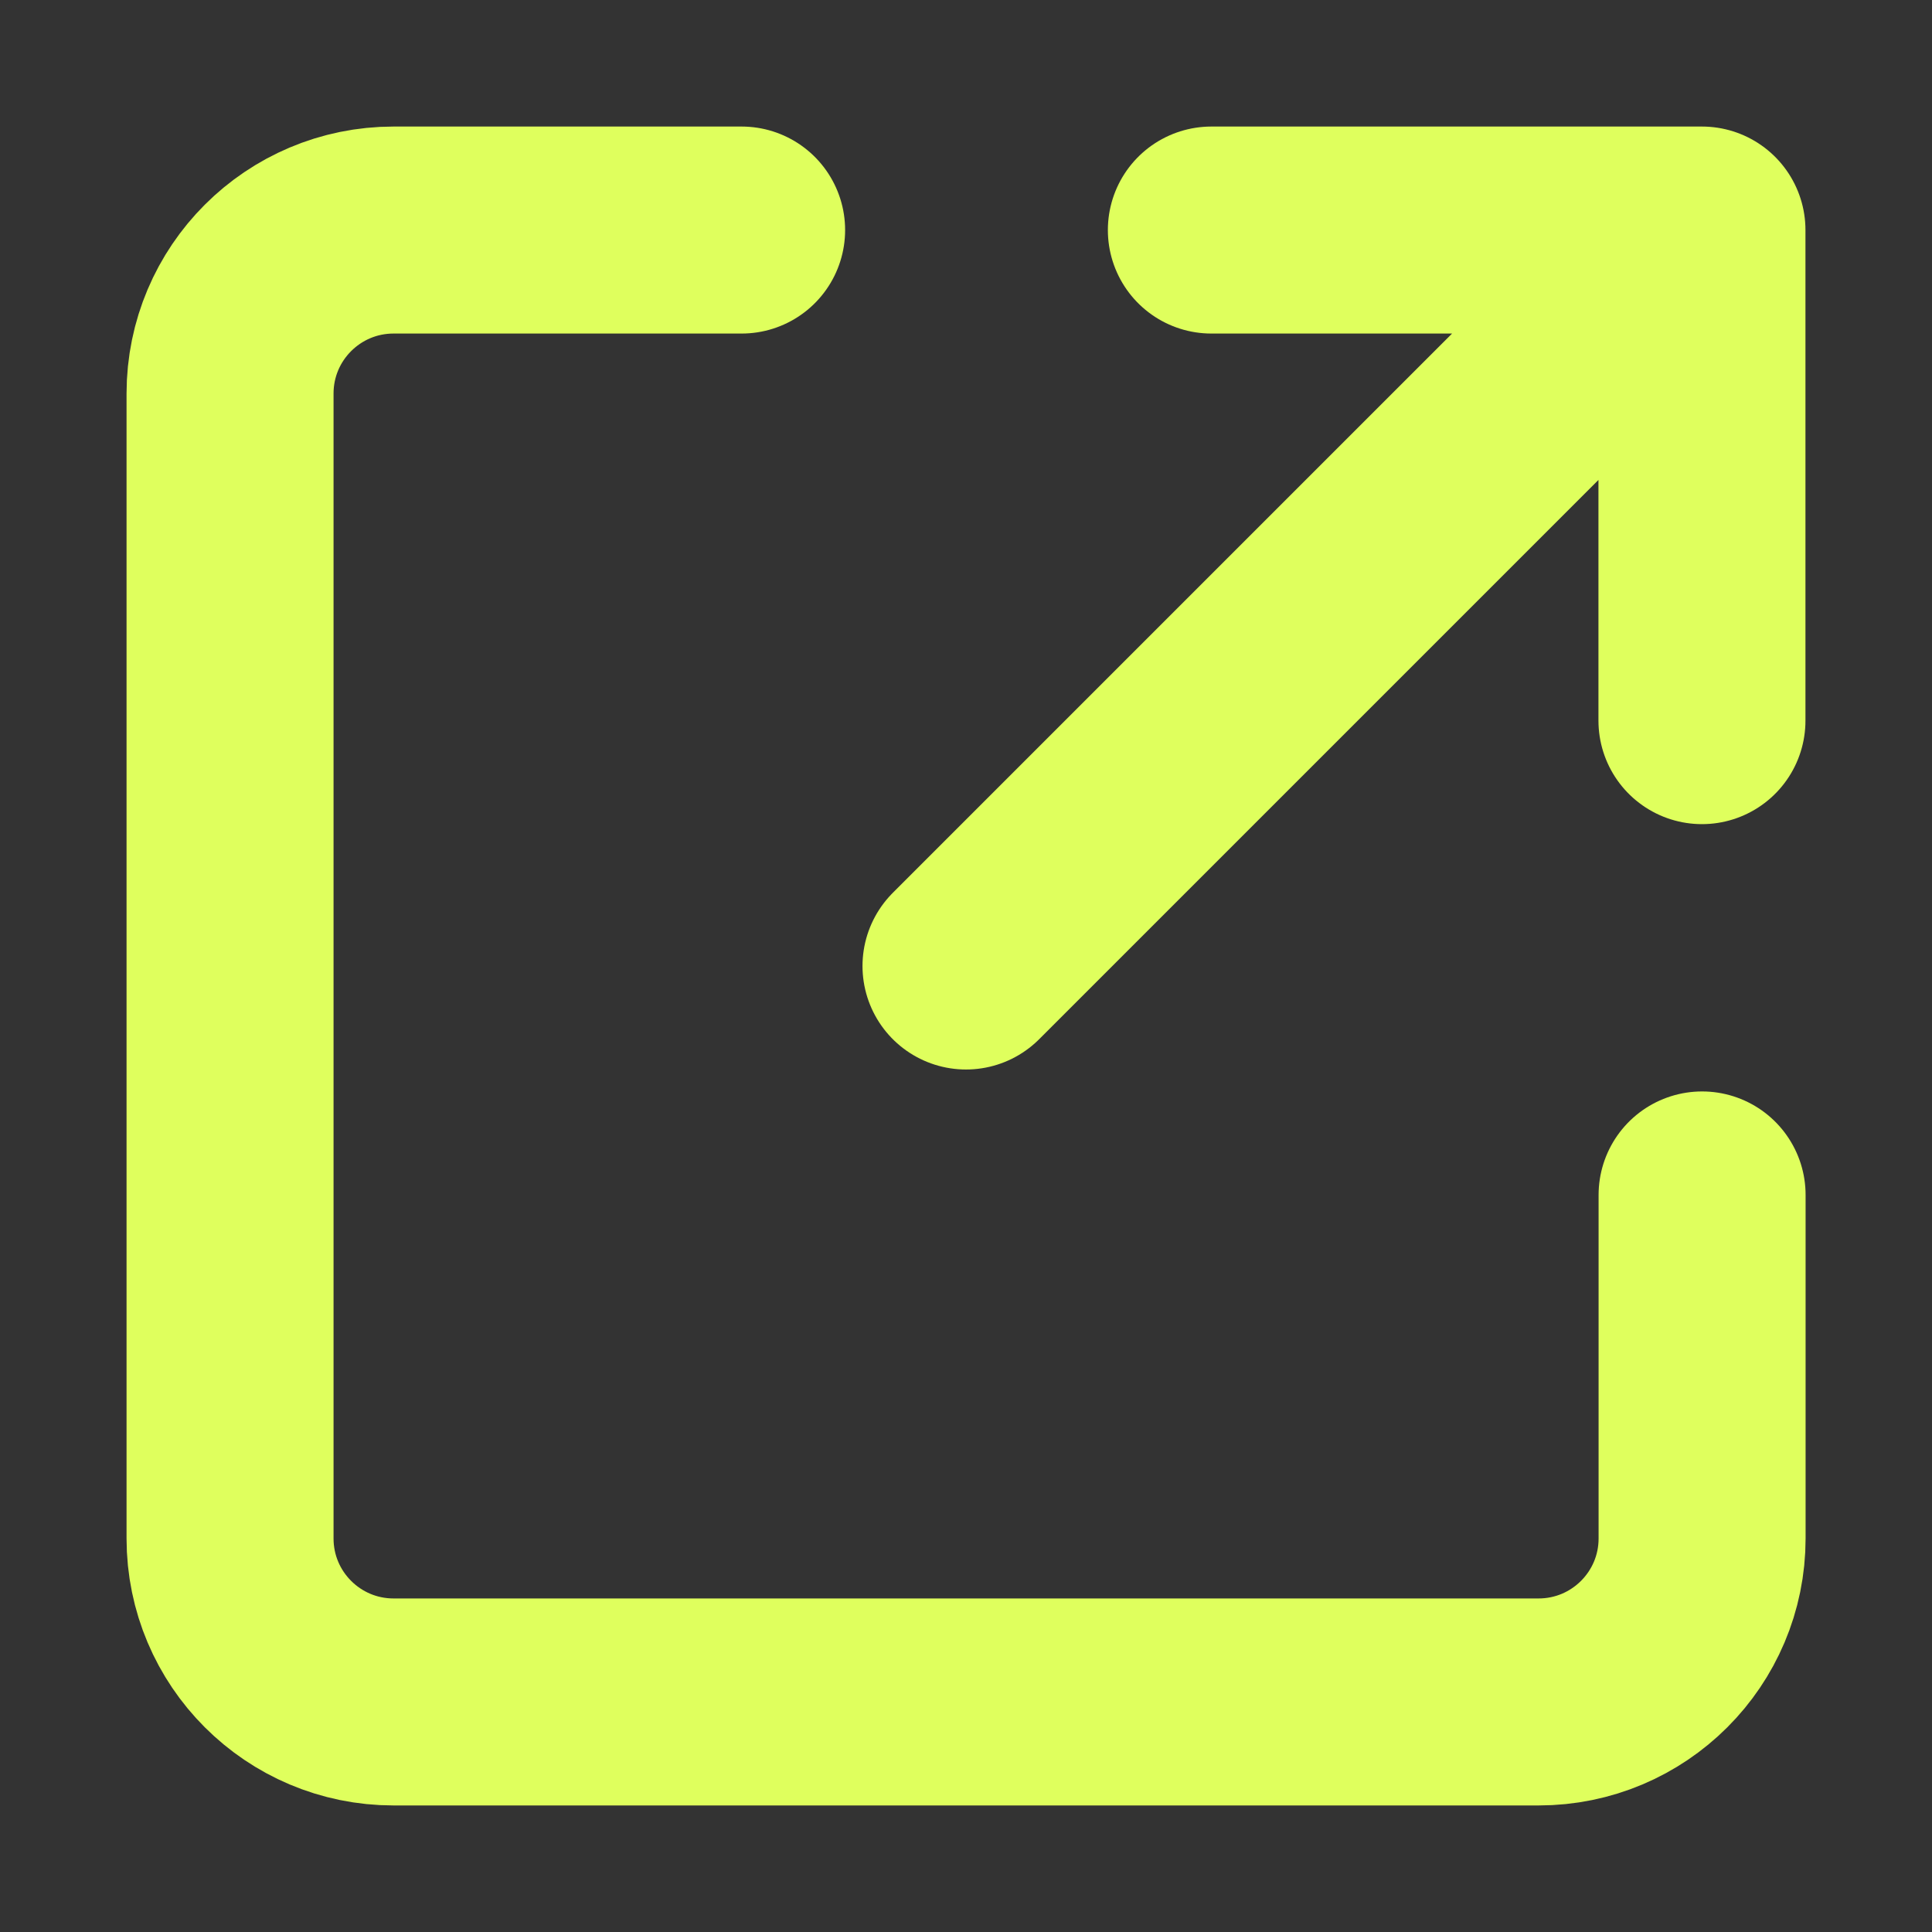 <svg width="14" height="14" viewBox="0 0 14 14" fill="none" xmlns="http://www.w3.org/2000/svg">
<rect x="0" y="0" width="14" height="14" fill="#333333" stroke="none"/>
<path d="M12.333 1.667H8.778M12.333 1.667L7 7M12.333 1.667V5.222" stroke="#DFFF5D" stroke-width="1.5" stroke-linecap="round" stroke-linejoin="round"/>
<path d="M12.334 8.659V11.148C12.334 11.803 11.803 12.333 11.149 12.333H2.852C2.198 12.333 1.667 11.803 1.667 11.148V2.852C1.667 2.197 2.198 1.667 2.852 1.667H5.374" stroke="#DFFF5D" stroke-width="1.5" stroke-linecap="round"/>
</svg>
